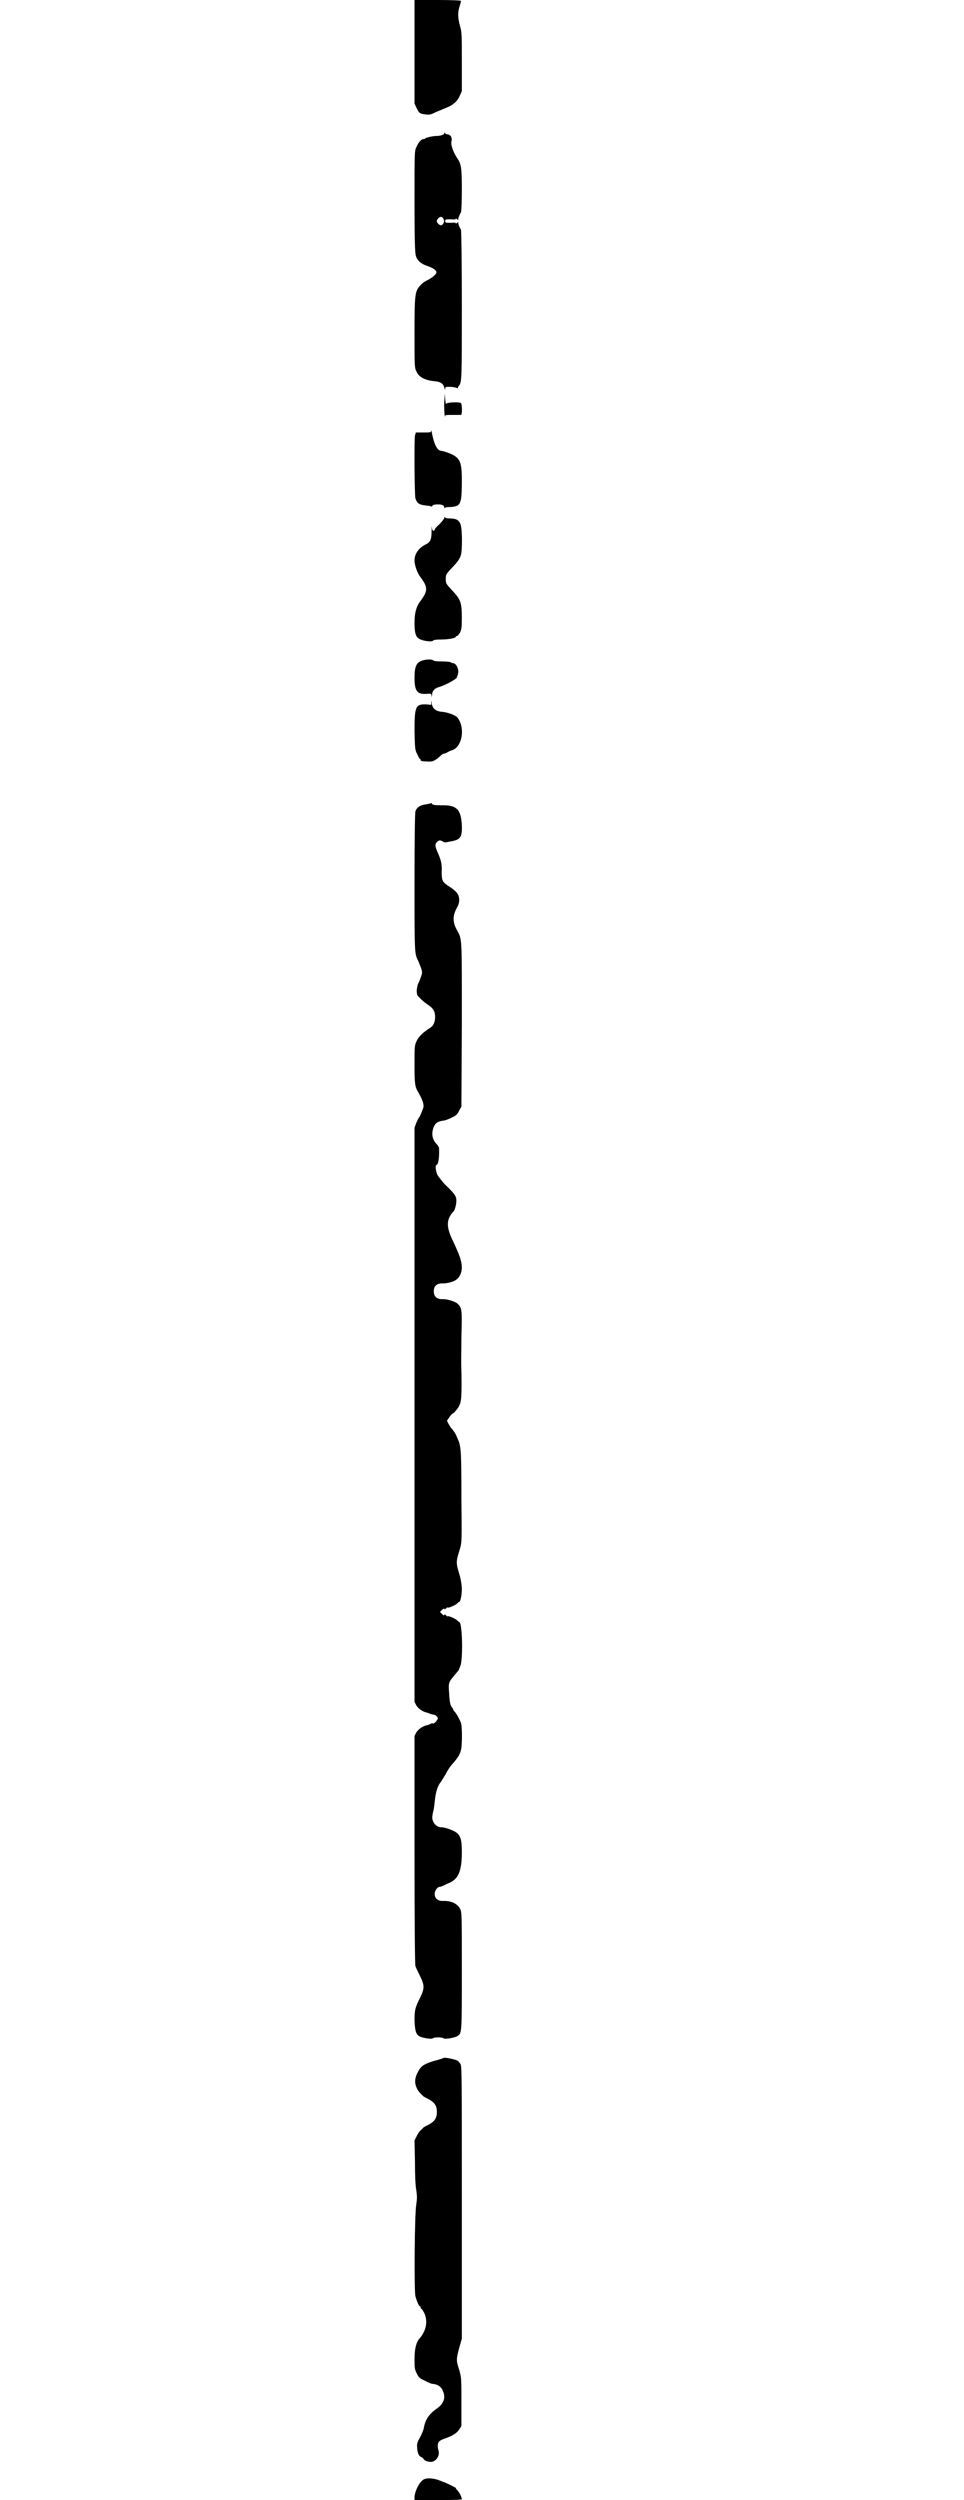 <?xml version="1.0" standalone="no"?>
<!DOCTYPE svg PUBLIC "-//W3C//DTD SVG 20010904//EN"
 "http://www.w3.org/TR/2001/REC-SVG-20010904/DTD/svg10.dtd">
<svg version="1.0" xmlns="http://www.w3.org/2000/svg"
 width="1100pt" height="2850pt" viewBox="0 0 1100 2850"
 preserveAspectRatio="xMidYMid meet">
<g transform="translate(0,2850) scale(0.5,-0.5)"
fill="#000000" stroke="none">
<path d="M946 5582 l0 -118 5 -11 c6 -12 7 -12 21 -14 9 -1 12 0 24 6 8 3 19
8 24 10 13 5 23 13 29 26 l5 11 0 66 c0 62 0 68 -4 82 -5 18 -6 31 -1 46 2 6
3 11 3 12 0 1 -24 2 -53 2 l-53 0 0 -118z"/>
<path d="M1014 5396 c0 -3 -9 -6 -18 -6 -8 0 -26 -4 -26 -6 0 -1 -2 -1 -4 -1
-5 -1 -11 -7 -16 -19 -4 -8 -4 -13 -4 -124 0 -86 1 -117 3 -123 3 -11 12 -19
28 -24 11 -4 19 -9 19 -14 0 -4 -8 -11 -19 -17 -7 -3 -15 -9 -18 -13 -12 -13
-13 -20 -13 -108 0 -79 0 -80 5 -89 5 -12 20 -19 39 -21 16 -1 22 -6 24 -15 1
-5 2 -5 2 -2 0 4 1 4 10 4 5 0 12 -1 15 -2 3 -1 5 -2 4 -1 0 1 0 3 2 5 7 8 7
14 7 184 0 93 -1 170 -2 172 -4 7 -7 15 -6 17 0 1 -1 0 -3 -1 -2 -2 -3 -2 -3
-1 1 1 -3 2 -11 1 -12 0 -13 0 -13 4 0 4 1 4 13 4 8 -1 12 0 11 1 0 1 1 1 3
-1 2 -1 3 -2 3 -1 -1 2 2 10 6 17 1 2 2 25 2 50 0 50 -1 60 -11 74 -9 14 -14
29 -13 36 3 11 -2 18 -11 18 -1 0 -3 1 -3 3 -2 1 -2 1 -2 -1z m-2 -195 c2 -4
2 -6 0 -10 -3 -6 -8 -6 -13 0 -3 5 -3 5 0 10 5 6 10 6 13 0z"/>
<path d="M1014 4785 c-1 -15 1 -43 2 -33 0 2 4 2 17 2 9 0 17 0 19 0 3 0 3 23
0 27 -3 3 -34 2 -34 -2 -1 -1 -1 4 -2 11 l-1 13 -1 -18z"/>
<path d="M984 4718 c0 -4 -2 -4 -18 -4 l-17 0 -2 -7 c-2 -14 -1 -135 1 -143 4
-12 8 -15 28 -17 3 0 7 -1 8 -2 0 0 2 0 3 2 1 2 5 3 12 3 10 0 15 -2 15 -8 0
-2 1 -2 1 0 1 1 5 2 11 2 6 0 13 1 17 3 9 4 11 16 11 57 0 46 -4 54 -35 65 -6
2 -7 2 -11 3 -10 0 -17 13 -23 44 0 3 -1 3 -1 2z"/>
<path d="M1014 4519 c0 -1 -5 -8 -11 -14 -7 -6 -12 -12 -11 -13 0 -1 -1 -2 -3
-2 -2 0 -3 3 -4 11 0 5 0 1 0 -9 0 -22 -2 -28 -15 -34 -15 -8 -24 -21 -24 -36
0 -10 6 -28 13 -37 18 -24 18 -32 0 -56 -9 -12 -13 -27 -13 -48 0 -22 2 -32
10 -37 7 -5 28 -8 32 -5 1 2 7 3 19 3 16 0 33 3 33 6 0 1 1 2 3 2 1 0 4 3 7 8
3 7 4 11 4 33 0 37 -3 43 -25 66 -6 6 -11 13 -11 15 -1 5 -1 11 0 16 0 2 5 9
11 15 14 14 20 22 23 32 3 11 3 53 0 66 -3 13 -10 17 -26 17 -6 0 -10 1 -11 3
0 1 -1 1 -1 -2z"/>
<path d="M973 4196 c-22 -3 -27 -12 -27 -42 0 -29 6 -37 26 -36 12 1 12 1 13
-5 0 -5 0 -4 1 2 0 9 5 15 14 18 18 5 46 21 43 24 -1 0 -1 1 0 1 1 0 2 4 3 10
0 10 -6 20 -12 20 -2 0 -4 1 -5 2 -2 1 -10 2 -21 2 -12 0 -19 1 -20 3 -2 1 -6
2 -15 1z"/>
<path d="M984 4099 l0 -6 -11 1 c-25 1 -27 -5 -27 -62 1 -38 1 -42 6 -51 3 -6
5 -11 6 -11 1 0 2 -1 2 -3 0 -2 3 -3 13 -3 14 -1 16 0 27 8 4 4 8 7 9 8 2 1 4
2 5 2 2 0 5 1 7 3 2 1 6 3 9 4 25 6 33 53 13 76 -5 5 -22 11 -33 12 -15 1 -23
7 -25 20 0 6 0 7 -1 2z"/>
<path d="M984 3869 c-1 -1 -7 -2 -13 -3 -13 -2 -20 -7 -23 -16 -1 -5 -2 -56
-2 -164 0 -165 0 -160 9 -178 1 -3 4 -10 6 -15 3 -10 3 -11 -1 -22 -2 -6 -5
-13 -6 -14 -1 -2 -2 -8 -3 -14 0 -11 1 -13 8 -19 3 -4 12 -11 18 -15 12 -8 16
-15 16 -28 0 -11 -4 -20 -11 -24 -17 -11 -26 -20 -31 -30 -5 -11 -5 -12 -5
-55 0 -44 1 -50 9 -63 10 -18 13 -27 11 -35 -3 -8 -8 -21 -10 -22 -1 -1 -3 -6
-6 -12 l-4 -11 0 -655 0 -654 4 -8 c5 -8 15 -15 26 -17 2 -1 6 -2 7 -3 1 0 3
-1 5 -1 6 0 12 -6 11 -10 -3 -6 -9 -12 -12 -10 -1 0 -3 0 -4 -1 -1 -1 -4 -2
-7 -3 -11 -2 -21 -9 -26 -17 l-4 -8 0 -258 c0 -185 1 -261 2 -266 1 -4 6 -14
11 -24 10 -21 10 -27 0 -48 -12 -24 -13 -29 -13 -53 1 -22 3 -30 10 -35 6 -4
29 -8 32 -5 1 1 6 2 12 2 6 0 11 -1 12 -2 3 -3 26 1 32 5 10 7 10 4 10 148 0
131 0 134 -4 142 -6 12 -21 19 -40 18 -11 0 -18 6 -18 16 0 7 6 16 11 16 1 0
5 1 9 3 4 2 10 5 13 6 21 9 29 27 29 70 0 26 -2 35 -10 43 -6 6 -28 14 -36 14
-13 -1 -24 14 -21 27 0 3 2 10 3 15 1 5 2 16 3 24 2 16 6 28 12 36 2 2 7 11
12 19 4 8 11 19 17 25 12 14 15 19 18 30 3 10 3 54 0 62 -5 12 -11 22 -14 25
-2 2 -4 5 -4 6 0 1 -1 3 -3 5 -3 4 -5 10 -6 32 -2 22 -1 25 10 38 5 6 10 12
11 13 1 1 3 7 5 12 6 18 4 99 -3 99 -1 0 -3 2 -5 4 -4 4 -21 11 -21 9 0 -1 -2
0 -4 2 -3 3 -4 3 -4 1 0 -2 -2 -1 -5 2 l-5 5 4 4 c3 3 5 4 6 3 0 -1 2 -1 4 1
2 2 4 3 4 2 0 -2 17 5 21 9 2 2 4 4 5 4 3 0 6 16 6 29 0 8 -2 20 -4 28 -10 34
-10 32 0 65 4 14 4 17 3 116 0 111 -1 117 -9 135 -5 12 -7 14 -13 22 -2 1 -4
6 -7 10 l-4 8 5 7 c2 4 7 9 11 11 3 3 8 9 11 14 6 11 7 20 6 84 -1 10 0 44 0
76 2 63 1 65 -9 75 -6 5 -25 11 -35 10 -12 0 -19 6 -19 18 0 12 7 18 19 18 9
-1 28 4 33 9 7 5 12 16 12 27 0 14 -5 28 -19 58 -17 34 -17 51 -1 69 5 4 9 23
7 31 -1 7 -8 15 -27 33 -6 7 -14 17 -16 21 -4 9 -5 22 -2 22 4 0 7 15 6 38 0
2 -2 6 -5 9 -11 11 -13 25 -7 40 4 9 9 12 21 14 4 0 12 3 20 7 11 5 13 8 17
16 l5 9 1 187 c0 207 1 193 -12 217 -9 17 -9 31 0 48 5 9 6 13 6 21 -1 12 -6
18 -26 31 -12 8 -14 12 -14 30 1 19 -1 26 -8 43 -7 15 -8 21 -3 26 4 5 9 5 14
1 3 -2 6 -2 14 0 26 4 30 9 29 38 -2 36 -12 46 -47 45 -15 0 -19 1 -21 3 0 2
-2 3 -2 2z"/>
<path d="M1012 1008 c-2 -1 -10 -4 -19 -6 -21 -6 -31 -11 -37 -22 -11 -18 -11
-31 -2 -46 3 -4 5 -7 13 -14 2 -1 7 -4 13 -7 12 -7 17 -14 17 -28 0 -14 -5
-21 -17 -28 -6 -3 -11 -6 -13 -7 -1 -1 -4 -4 -6 -6 -3 -2 -7 -8 -10 -14 l-5
-10 1 -48 c0 -30 1 -56 3 -65 2 -15 2 -19 0 -33 -4 -22 -5 -197 -2 -209 3 -11
8 -23 10 -23 1 0 2 -1 2 -3 0 -2 1 -3 2 -3 1 0 3 -4 6 -9 9 -19 5 -41 -11 -59
-7 -8 -11 -23 -11 -46 0 -20 0 -23 5 -33 5 -10 6 -11 19 -17 7 -4 15 -7 17 -7
12 -1 20 -6 24 -17 7 -15 1 -29 -15 -40 -17 -12 -26 -25 -29 -45 -1 -3 -4 -12
-8 -19 -6 -11 -8 -15 -7 -23 0 -12 4 -21 8 -22 2 -1 6 -3 7 -6 4 -4 7 -5 16
-6 11 0 21 13 18 25 -1 3 -2 8 -2 13 1 9 4 11 18 16 15 5 26 12 31 20 l5 8 0
55 c0 54 0 55 -5 73 -7 21 -7 24 0 50 l6 21 0 310 c0 287 0 310 -3 316 -2 3
-5 7 -7 8 -6 3 -29 8 -32 6z"/>
<path d="M967 47 c-10 -5 -21 -28 -21 -41 l0 -6 54 0 c36 0 54 1 54 2 0 4 -5
15 -10 20 -2 2 -4 5 -4 6 -1 1 -23 12 -27 13 -1 0 -7 3 -13 5 -12 4 -27 5 -33
1z"/>
</g>
</svg>

